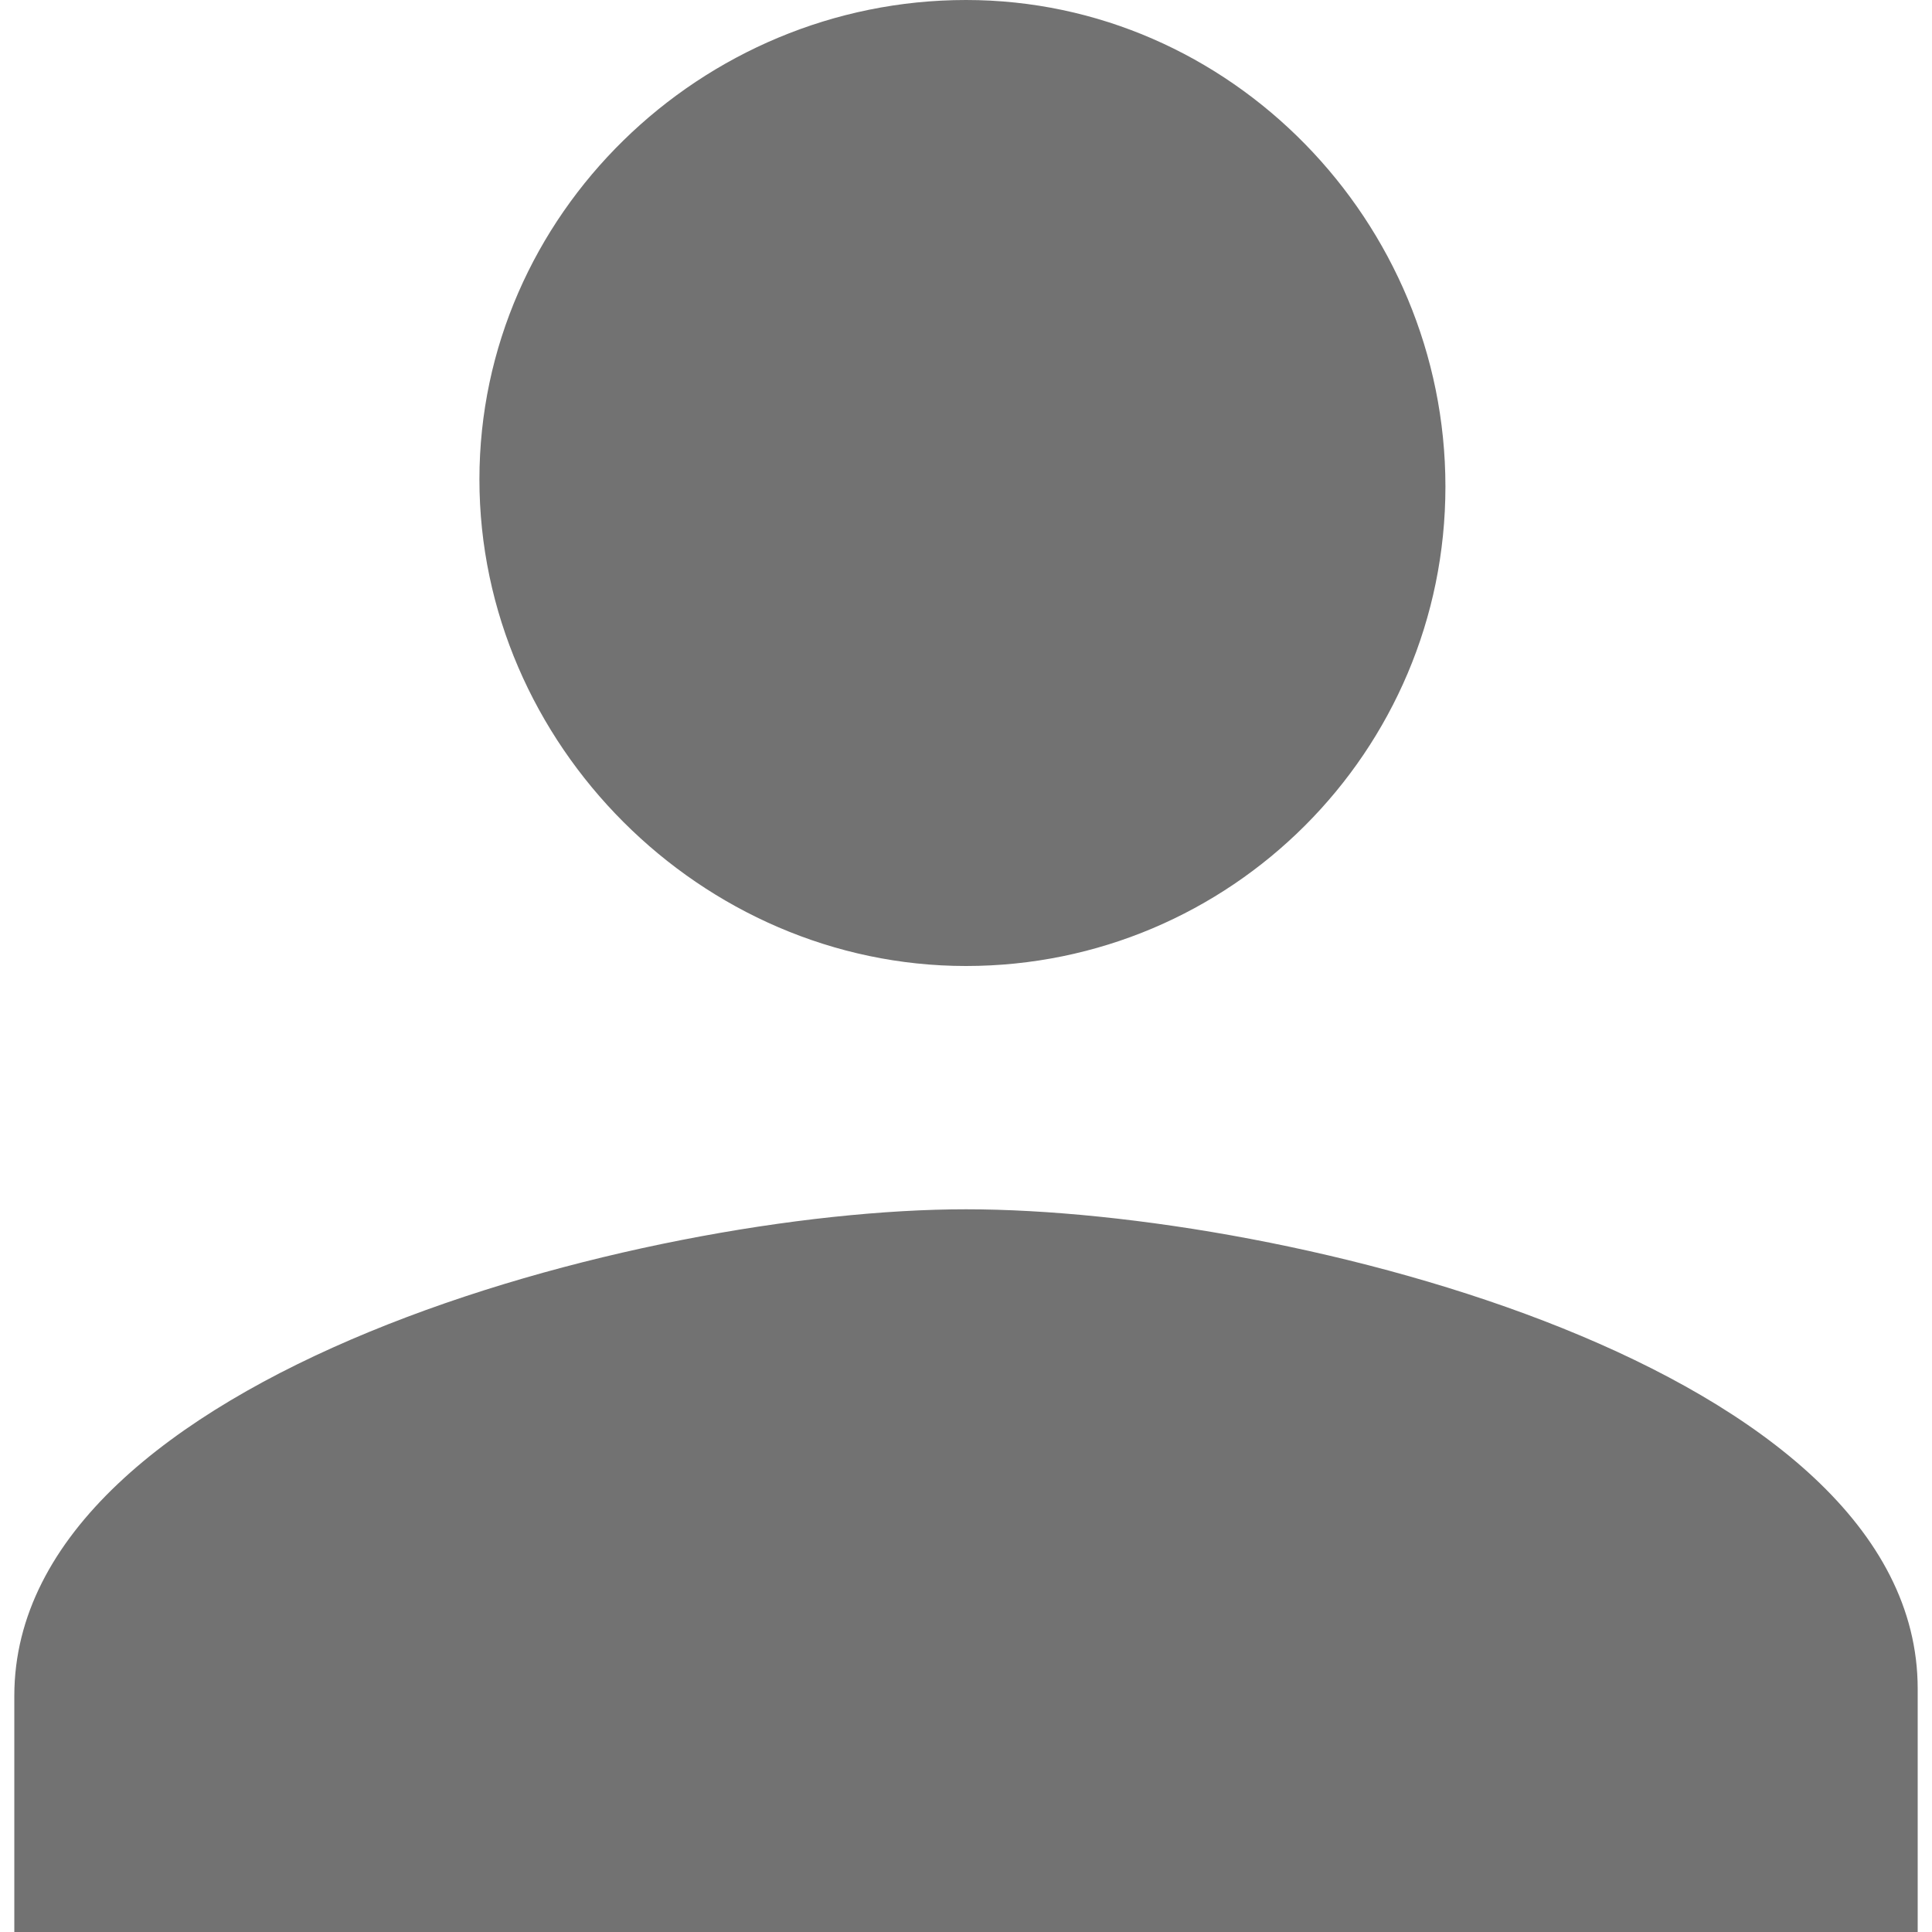 <?xml version="1.0" encoding="utf-8"?>
<!-- Generator: Adobe Illustrator 21.0.2, SVG Export Plug-In . SVG Version: 6.00 Build 0)  -->
<svg version="1.1" id="Layer_1" xmlns="http://www.w3.org/2000/svg" xmlns:xlink="http://www.w3.org/1999/xlink" x="0px" y="0px"
	 viewBox="0 0 27 27" style="enable-background:new 0 0 27 27;" xml:space="preserve">
<style type="text/css">
	.st0{fill:#727272;}
</style>
<g>
	<path class="st0" d="M13.5,13.5c3.7,0,6.7-3,6.7-6.7S17.2,0,13.5,0S6.7,3,6.7,6.7S9.8,13.5,13.5,13.5z M13.5,16.9
		c-4.5,0-13.3,2.3-13.3,6.8V27h26.6v-3.4C26.8,19.1,18,16.9,13.5,16.9z"/>
</g>
</svg>
